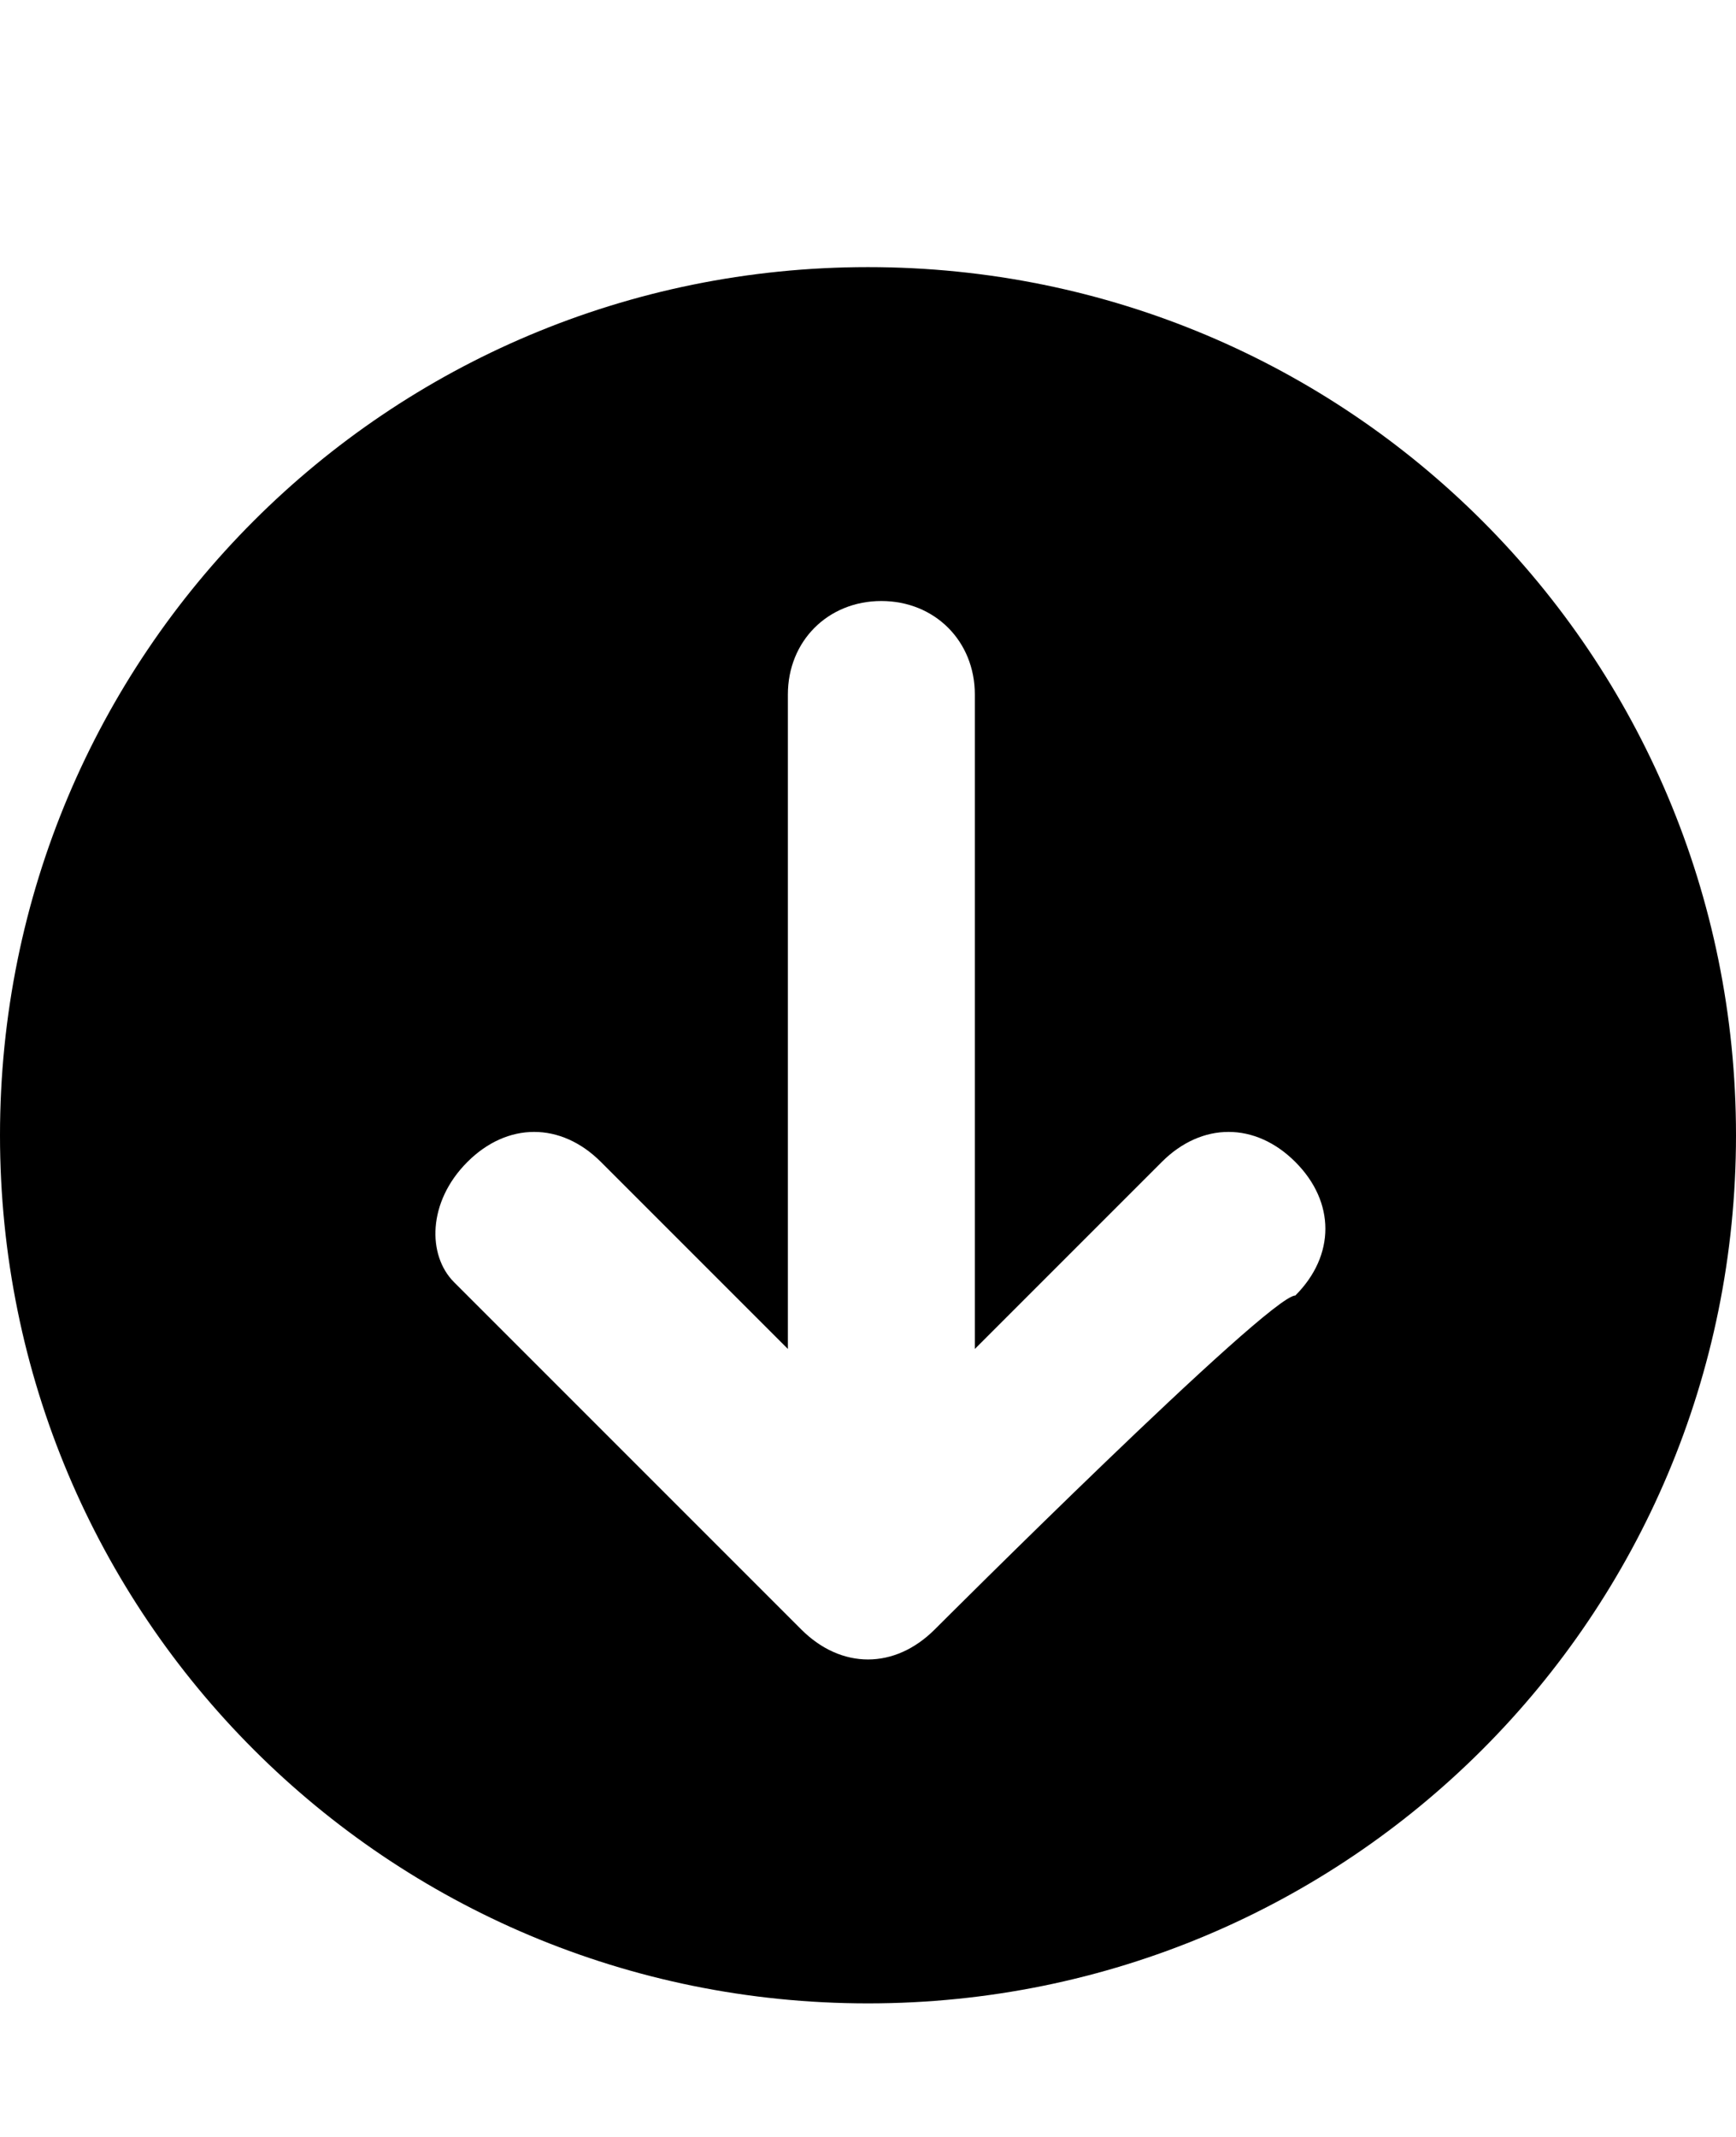 <svg class="cf-icon-svg" aria-label="arrow down" version="1.1" viewBox="0 0 13 16">
<path d="M6.5,15c3.6,0,6.5-2.9,6.5-6.5S10.1,2,6.5,2S0,4.9,0,8.5S2.9,15,6.5,15L6.5,15z M3.5,8.7c0.3-0.3,0.7-0.3,1,0l1.4,1.4V5.2
	c0-0.4,0.3-0.7,0.7-0.7c0.4,0,0.7,0.3,0.7,0.7v4.9c0,0,1.3-1.3,1.4-1.4c0.3-0.3,0.7-0.3,1,0c0.3,0.3,0.3,0.7,0,1
	C9.5,9.7,7,12.2,7,12.2c-0.3,0.3-0.7,0.3-1,0L3.4,9.6C3.2,9.4,3.2,9,3.5,8.7z"/>
</svg>

